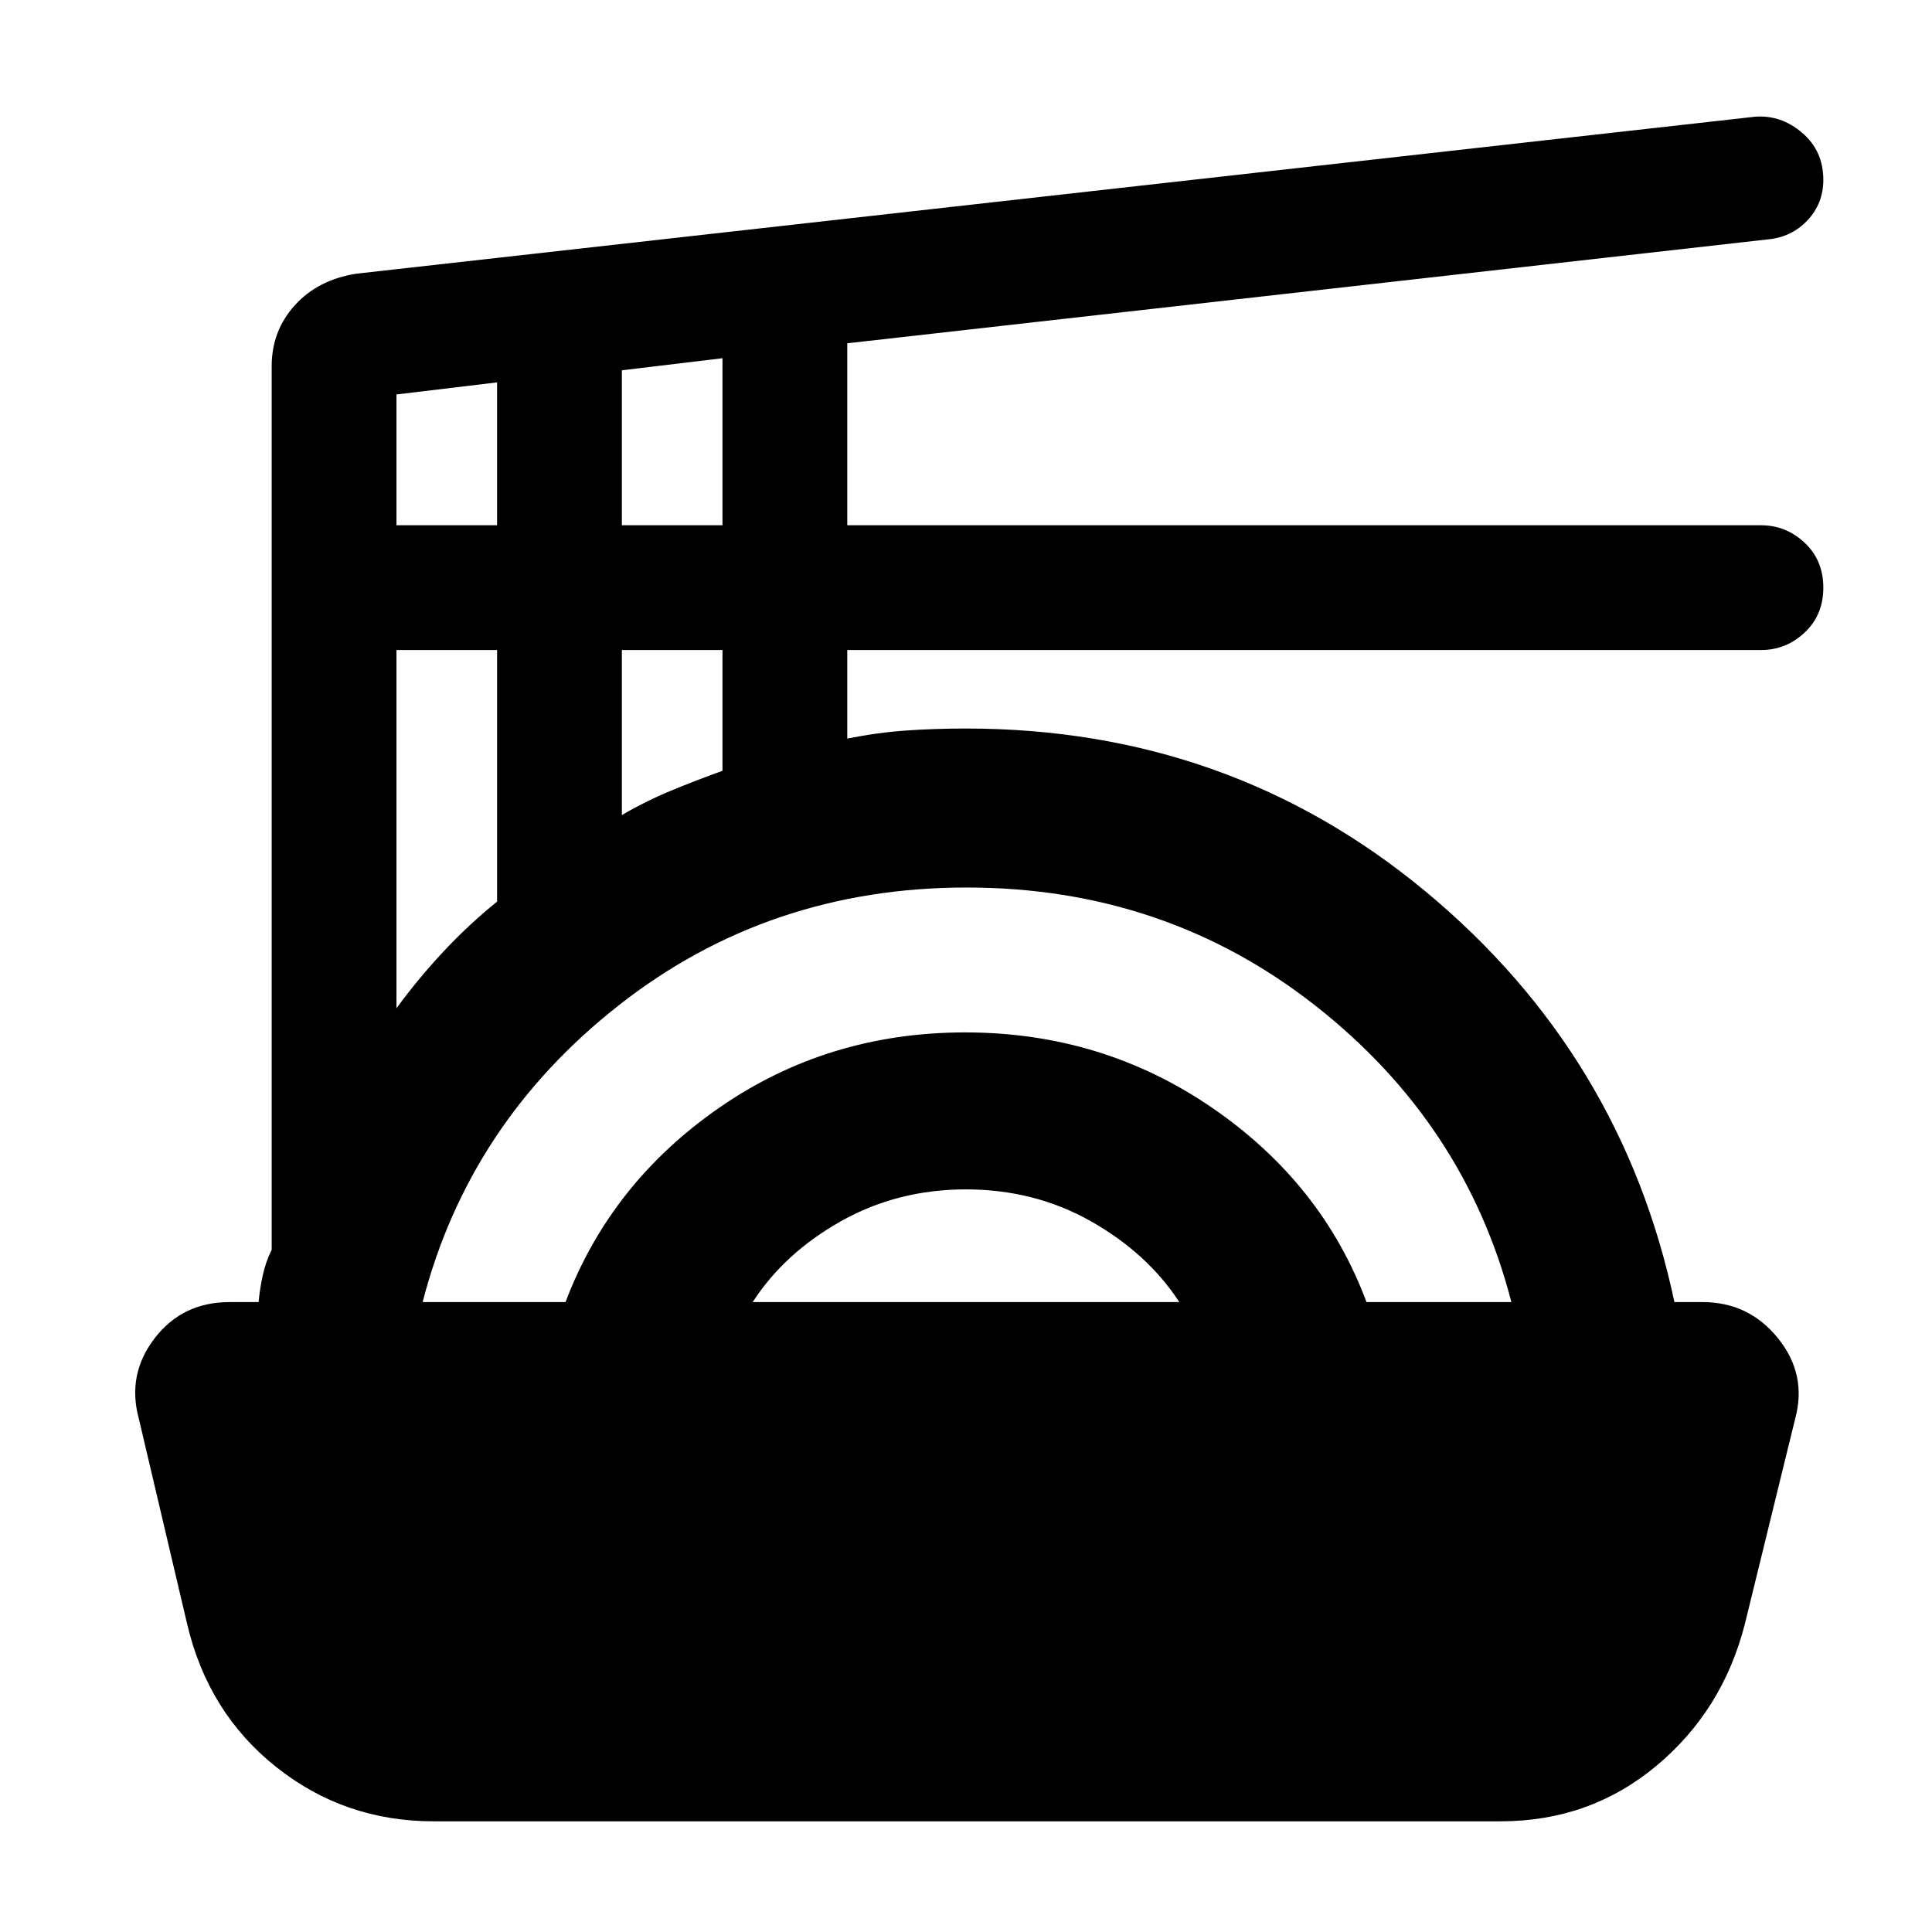 <svg xmlns="http://www.w3.org/2000/svg" height="48" viewBox="0 -960 960 960" width="48"><path d="M215.42-55q-44.21 0-78.13-26.94Q103.38-108.89 93-153L69-255q-6-22 7.82-40T114-313h14.5q.5-6 2-13t4.5-13v-439q0-17.63 11.5-30.32Q158-821 177-824l695-78q13-1 23.5 8t10.5 23.36q0 11.85-8 20.25-8 8.39-20 9.39l-457 51.58V-699h454q12.47 0 21.73 8.7Q906-681.6 906-668q0 13.6-9.27 22.3-9.26 8.7-21.73 8.7H421v44q15-3 29.17-4 14.18-1 29.83-1 130.79 0 228.39 81Q806-436 832-313h14q23 0 37.5 18t8.5 40l-25 102q-11 43-44.03 70.5T745.58-55H215.42ZM210-313h71q22.43-59.2 76.41-96.6Q411.39-447 479.57-447q68.19 0 122.81 37.5Q657-372 679-313h72q-23-89-97.65-147.5T480.34-519Q382-519 307.5-460.5T210-313Zm164 0h212q-15.87-24.3-43.92-40.15Q514.03-369 480.01-369q-34.01 0-62.11 15.79Q389.81-337.42 374-313ZM197-459q11-15 23.5-28.34Q233-500.69 247-512v-125h-50v178Zm112-96q12-7 24.5-12.15Q346-572.31 359-577v-60h-50v82ZM197-699h50v-71l-50 6v65Zm112 0h50v-83l-50 6v77Z"/></svg>